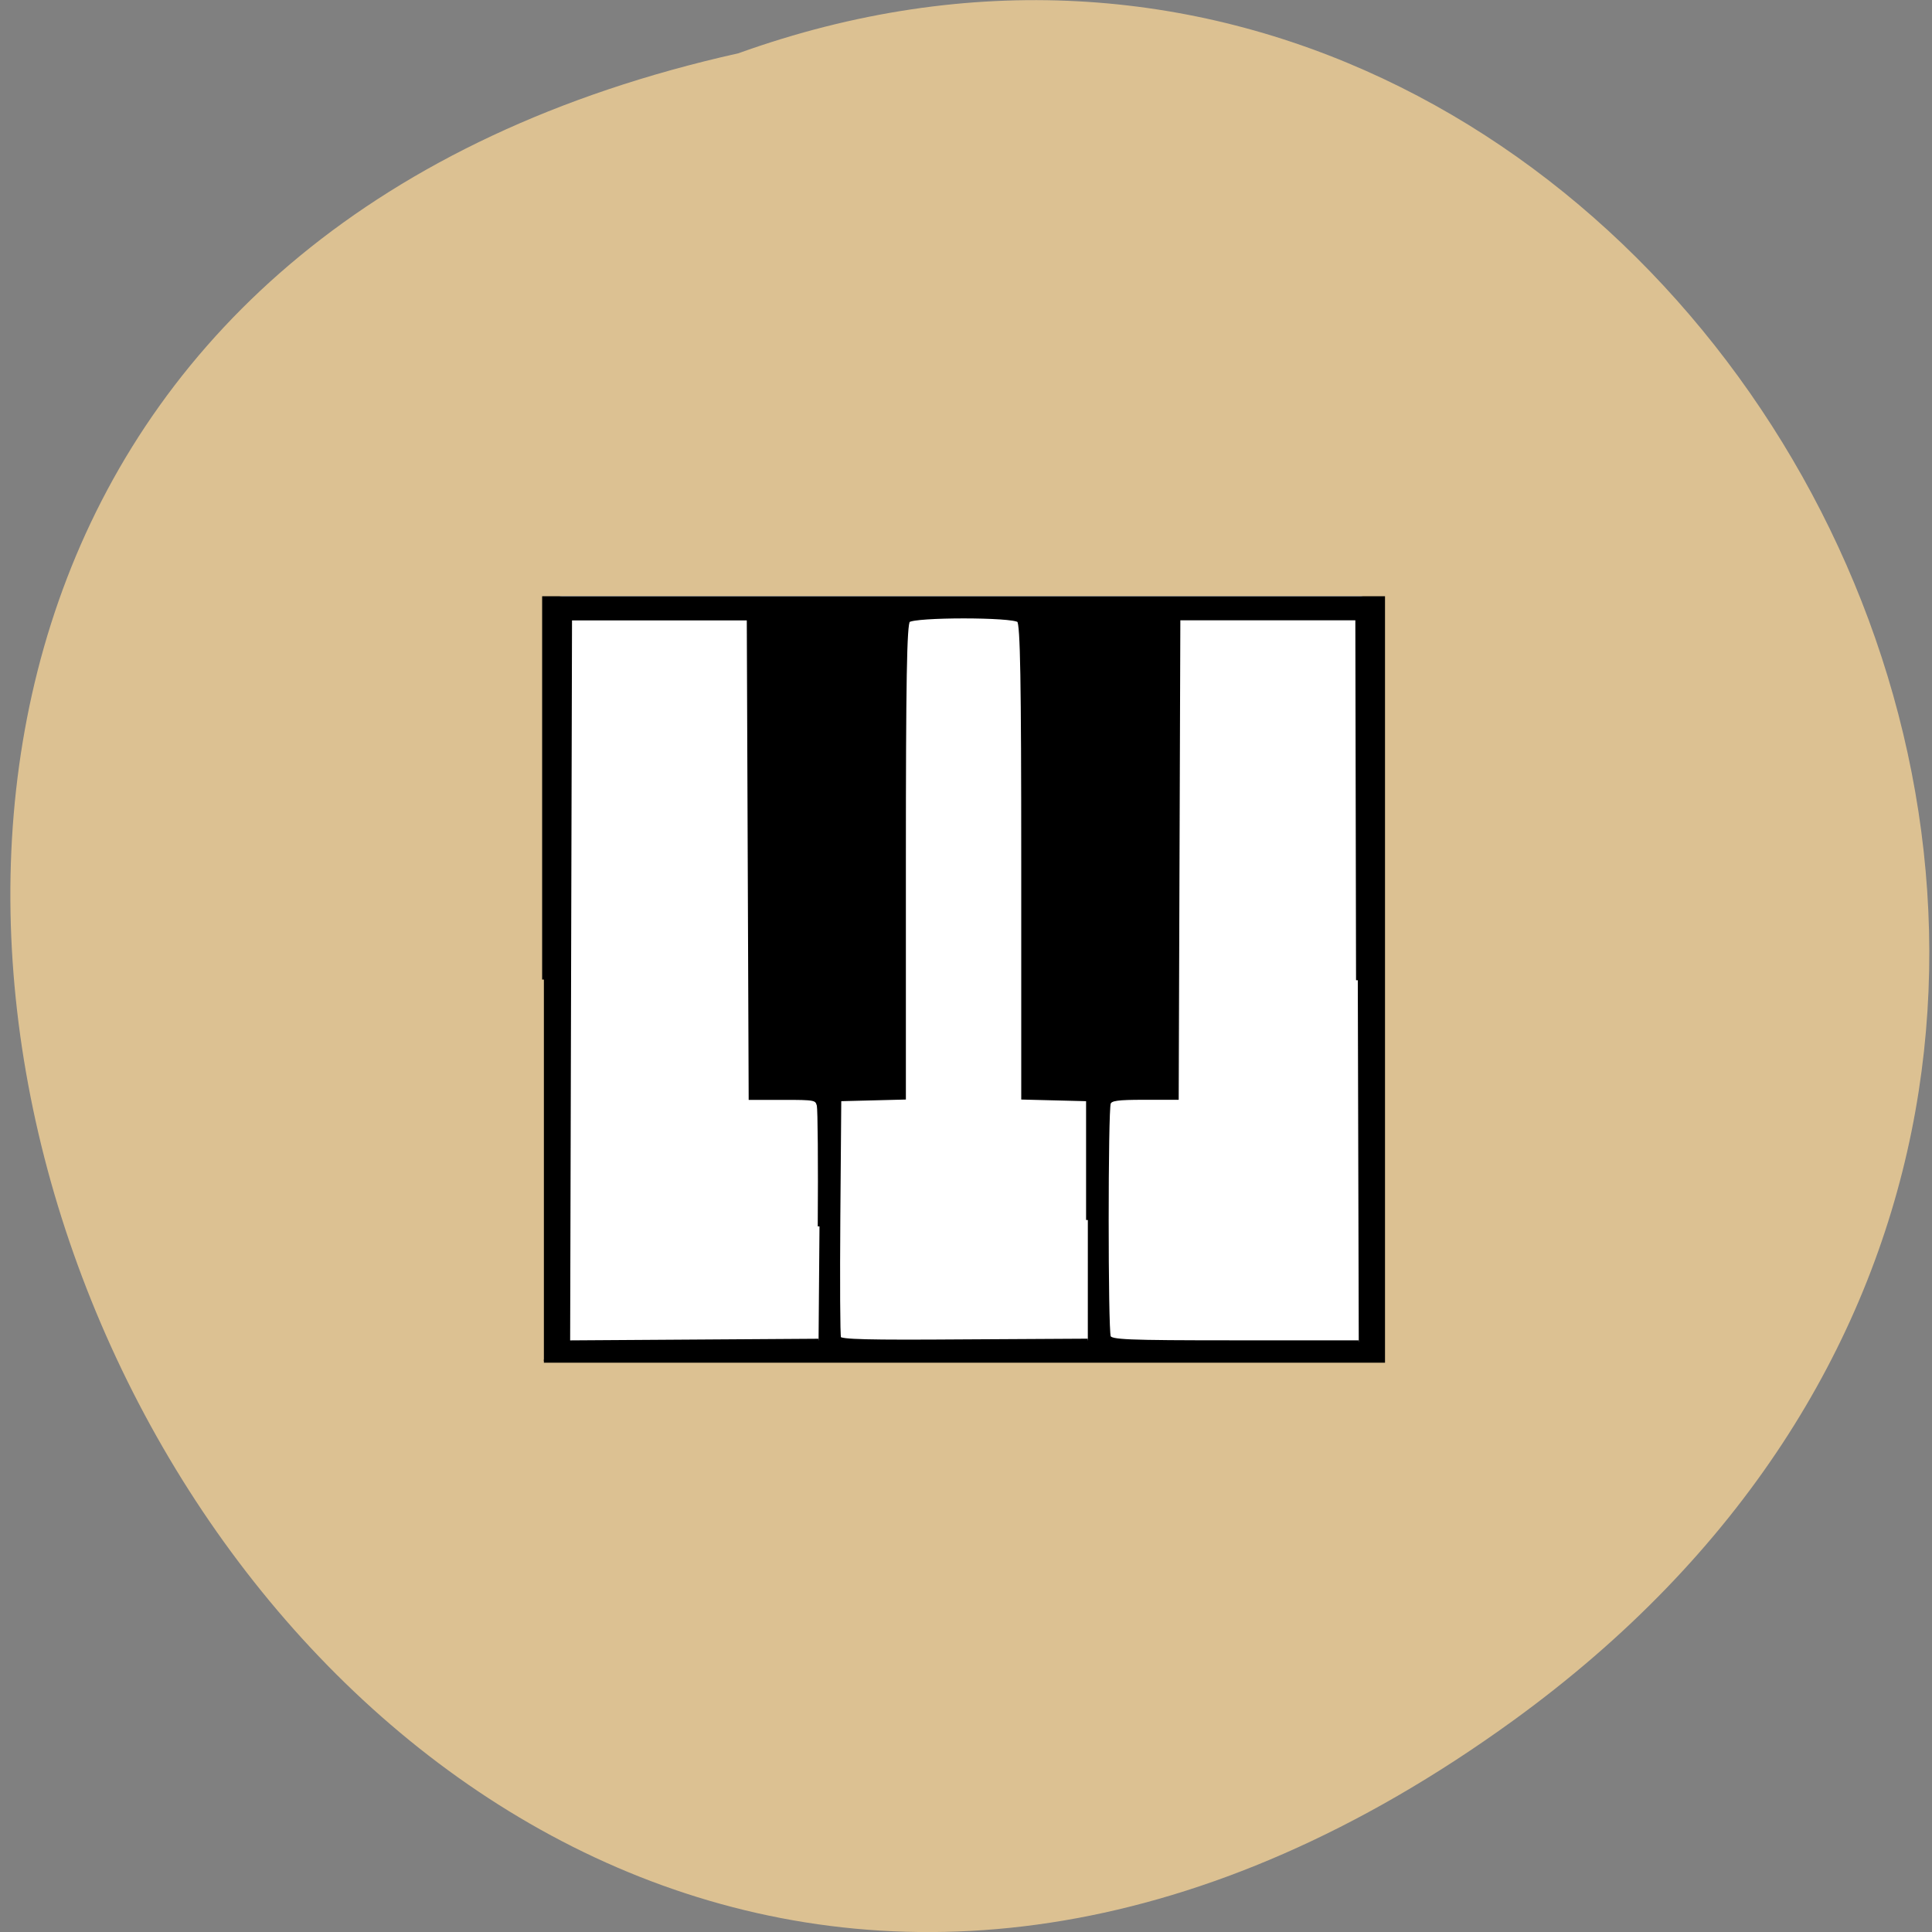 <svg xmlns="http://www.w3.org/2000/svg" viewBox="0 0 32 32"><rect x="0" y="0" width="32" height="32" fill="#808080" stroke="none"/><path d="m 25.06 28.5 c -20.551 14.891 -37.09 -22.2 -12.832 -27.617 c 15.473 -5.559 28.07 16.578 12.832 27.617" fill="#dcc192"/><g transform="matrix(0.181 0 0 0.166 9.01 9.821)"><path d="m 1.675 0.651 h 72.993 c 0.151 0 0.28 0.141 0.28 0.305 v 74.02 c 0 0.164 -0.129 0.305 -0.28 0.305 h -72.993 c -0.151 0 -0.28 -0.141 -0.28 -0.305 v -74.02 c 0 -0.164 0.129 -0.305 0.28 -0.305" fill="#fff" stroke="#fff" stroke-width="0.71"/><path d="m -0.008 38.577 v -38.09 h 76.81 v 76.16 h -76.81 m 25.22 -13.441 c 0.043 -6.25 0 -11.678 -0.086 -12.08 c -0.173 -0.681 -0.324 -0.705 -3.215 -0.705 h -3.02 l -0.173 -47.842 h -16.312 l -0.086 36.07 l -0.086 36.09 l 22.893 -0.164 m 24.64 -12.01 v -12.01 l -5.934 -0.164 v -23.615 c 0 -17.929 -0.086 -23.686 -0.388 -23.991 c -0.518 -0.54 -9.558 -0.54 -10.1 0 c -0.302 0.305 -0.388 6.06 -0.388 23.991 v 23.615 l -5.912 0.164 l -0.086 11.678 c -0.043 6.438 -0.022 11.866 0.065 12.1 c 0.129 0.305 2.568 0.376 11.436 0.305 l 11.306 -0.07 m 24.705 -35.928 l -0.065 -36.07 h -16.333 l -0.151 47.842 h -3.02 c -2.438 0 -3.042 0.094 -3.193 0.493 c -0.259 0.658 -0.259 22.652 0 23.31 c 0.173 0.446 1.489 0.517 11.522 0.517 h 11.328" stroke="#000" stroke-width="0.32"/></g></svg>